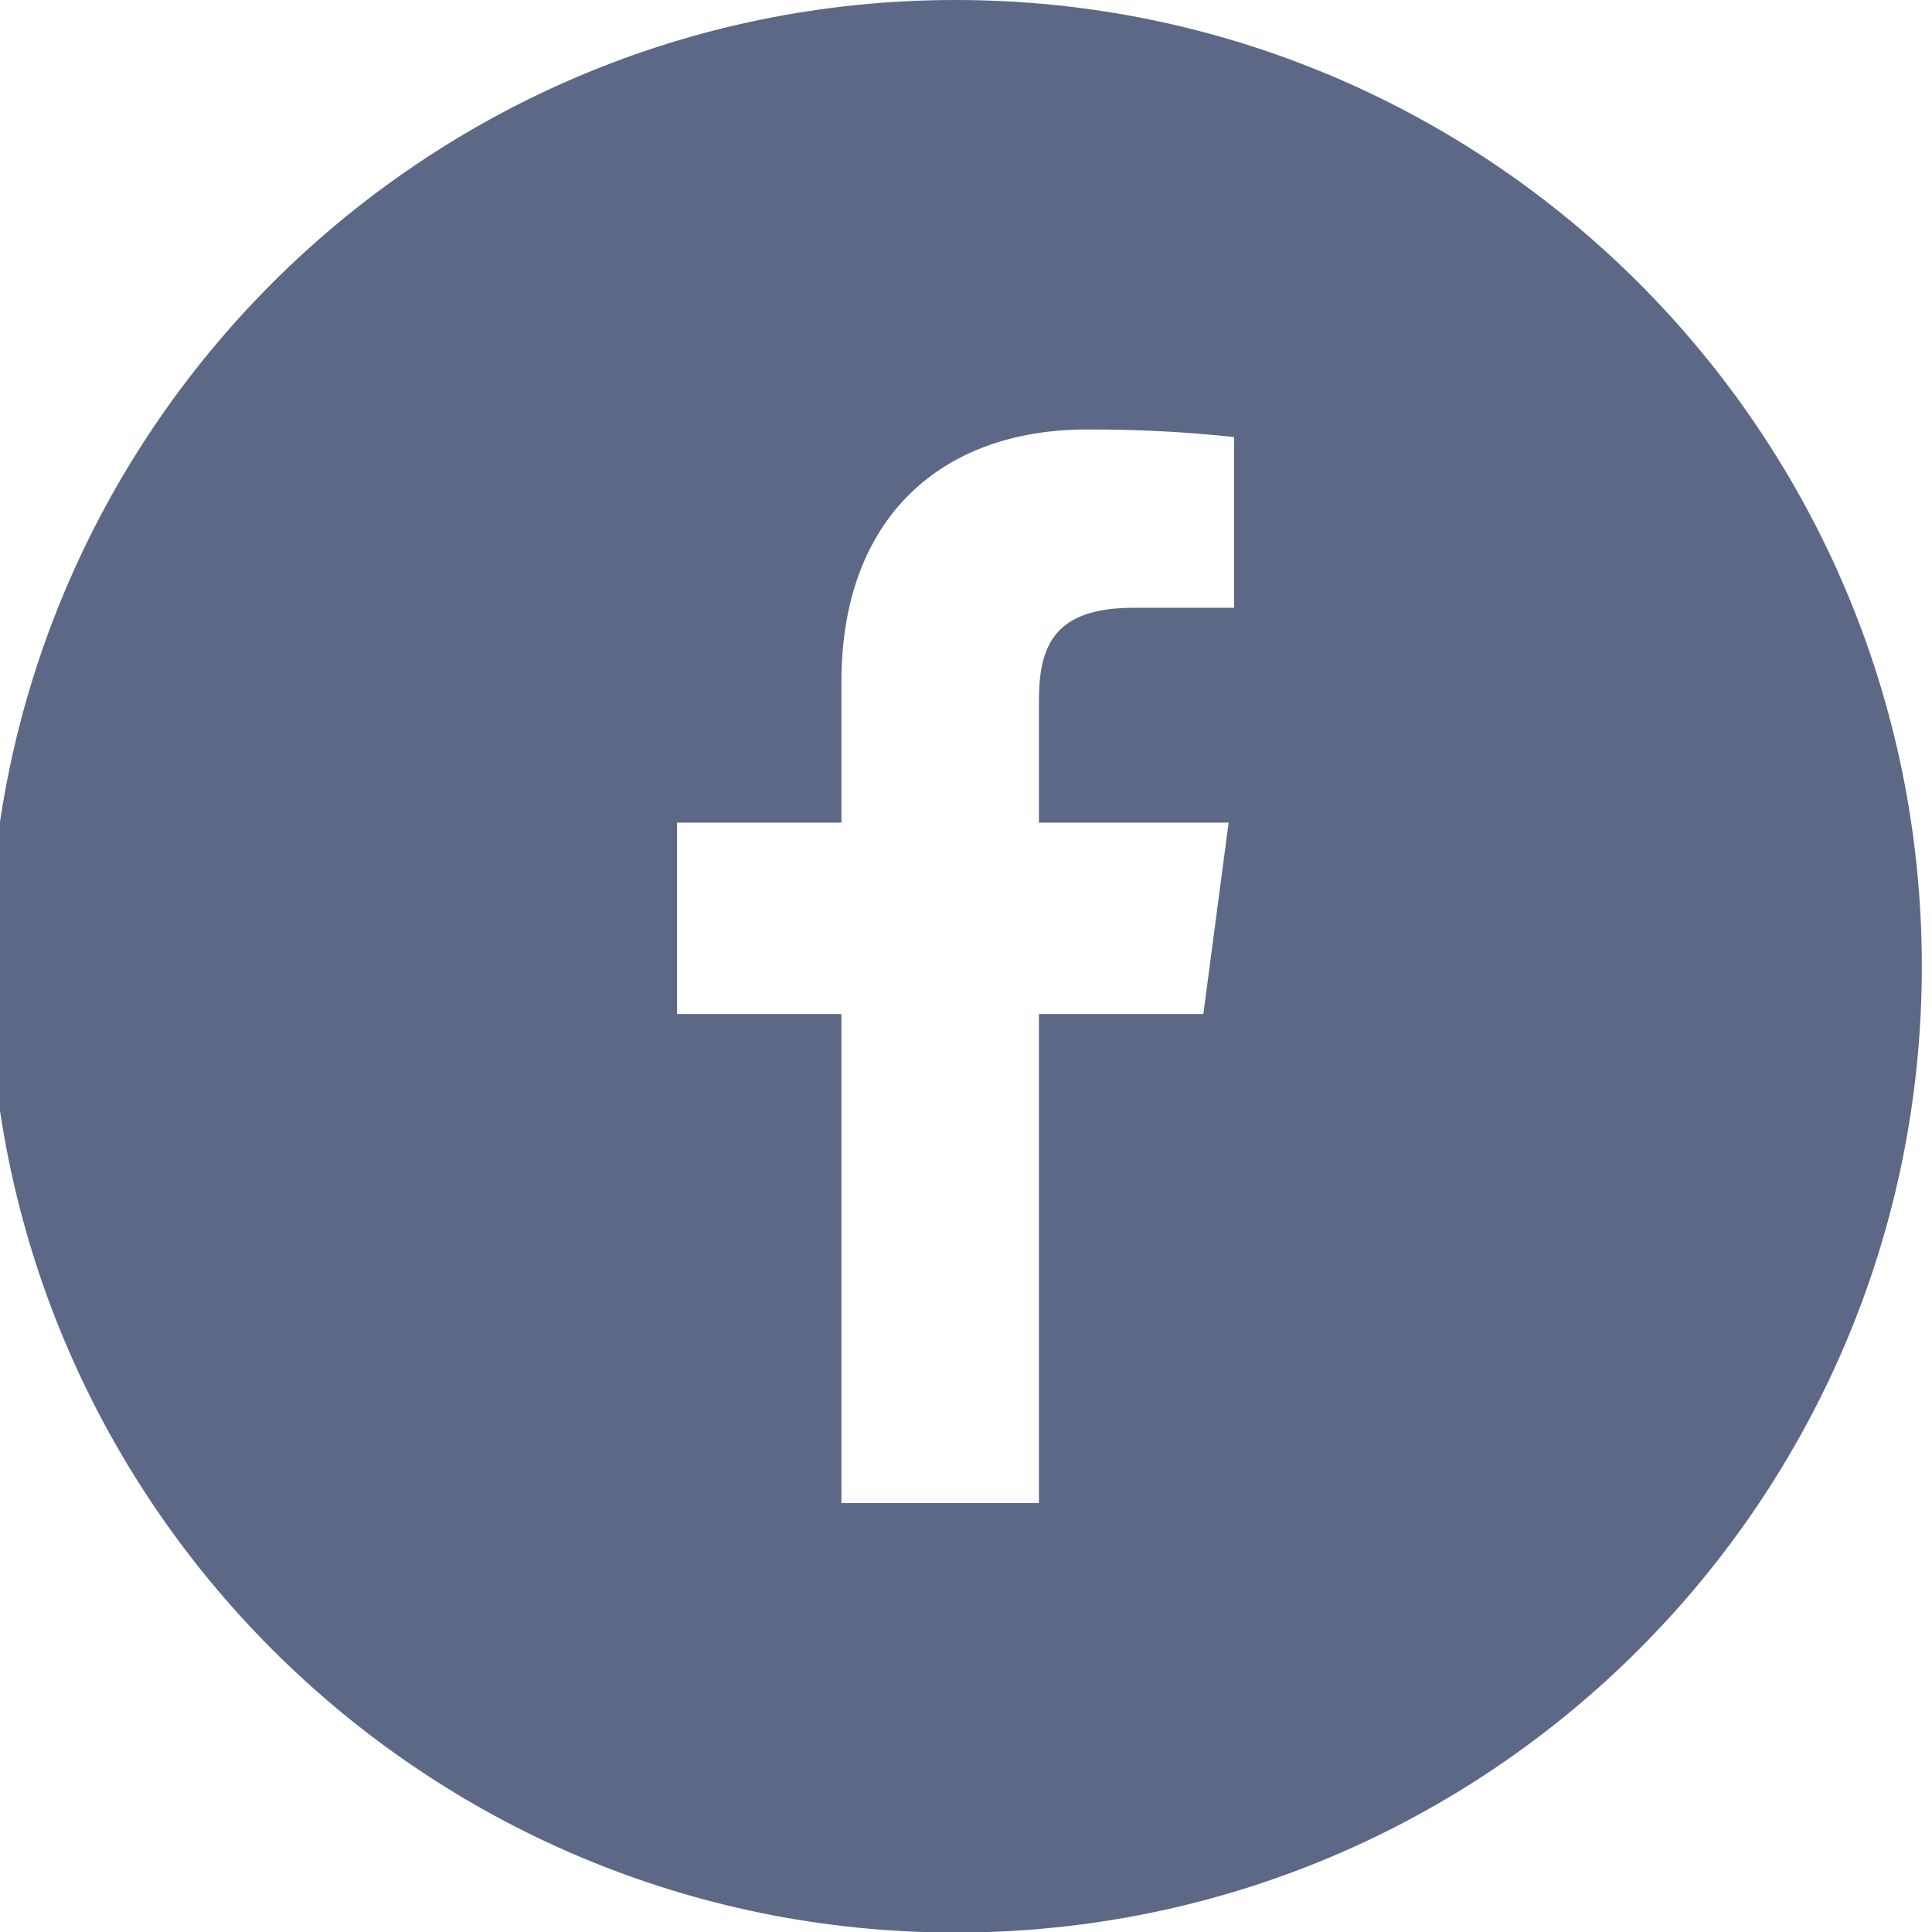 <svg width="60" height="60" viewBox="0 0 60 60" fill="none" xmlns="http://www.w3.org/2000/svg">
<g clip-path="url(#clip0_18_52)">
<path d="M29.675 0C13.102 0 -0.333 13.435 -0.333 30.009C-0.333 46.582 13.102 60.017 29.675 60.017C46.249 60.017 59.684 46.582 59.684 30.009C59.684 13.435 46.249 0 29.675 0ZM38.325 18.875H35.207C32.744 18.875 32.265 20.045 32.265 21.762V25.547H38.156L37.371 31.493H32.265V46.68H26.131V31.493H21.026V25.547H26.131V21.173C26.131 16.087 29.23 13.338 33.754 13.338C35.281 13.331 36.807 13.41 38.325 13.573V18.875Z" fill="#5D6887"/>
</g>
<defs>
<clipPath id="clip0_18_52">
<rect width="60" height="60" fill="white"/>
</clipPath>
</defs>
</svg>
